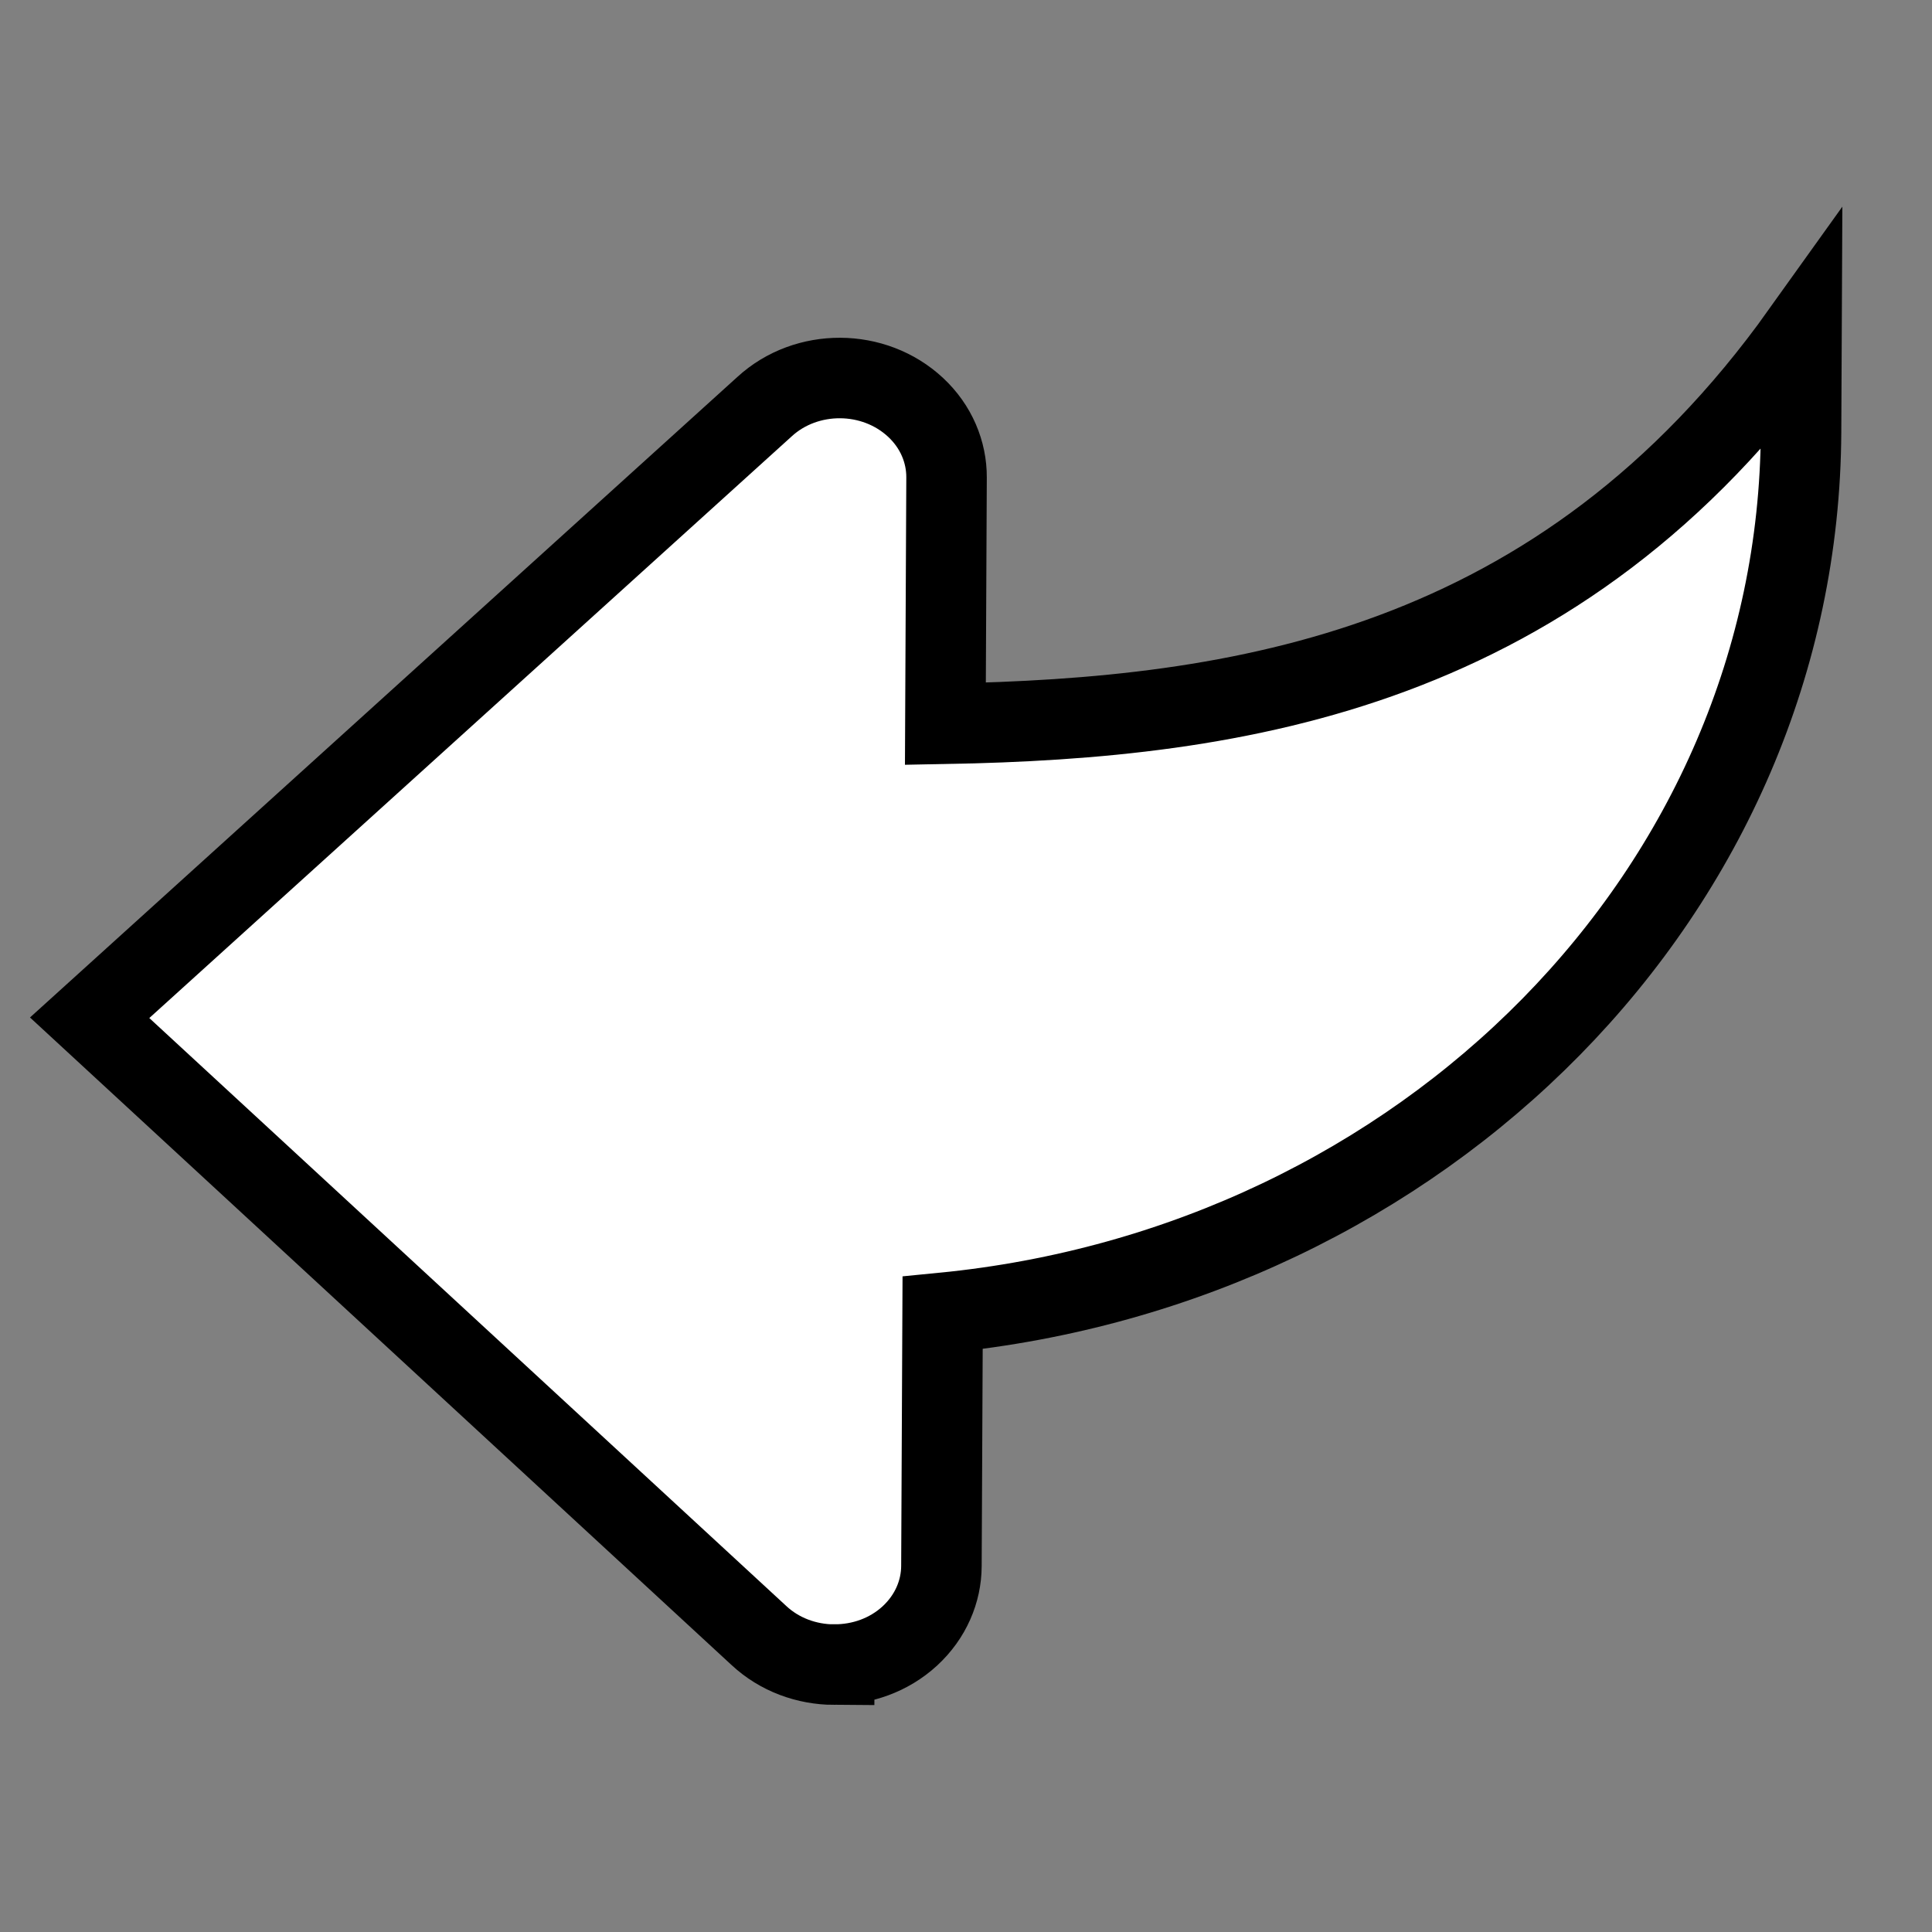 <svg width="24" height="24" xmlns="http://www.w3.org/2000/svg">

 <rect width="100%" height="100%" fill="#808080" stroke="none"/>

 <g>
  <title>background</title>
  <rect fill="none" id="canvas_background" height="402" width="582" y="-1" x="-1"/>
 </g>
 <g>
  <title>Layer 1</title>
  <path stroke="null" fill="#ffffff" transform="rotate(-179.73 11.728,12.385) " id="svg_1" d="m13.055,4.086c-0.34,0 -0.679,0.119 -0.938,0.359c-0.259,0.241 -0.389,0.556 -0.389,0.87l0,3.146c-5.969,0.612 -10.612,5.298 -10.612,10.993l0,1.229c2.978,-4.209 6.964,-4.82 10.612,-4.904l0,3.06c0,0.314 0.13,0.63 0.389,0.869s0.598,0.36 0.938,0.36s0.679,-0.12 0.938,-0.36l8.348,-7.631l-8.348,-7.633c-0.259,-0.24 -0.598,-0.359 -0.938,-0.359z"/>
 </g>
</svg>